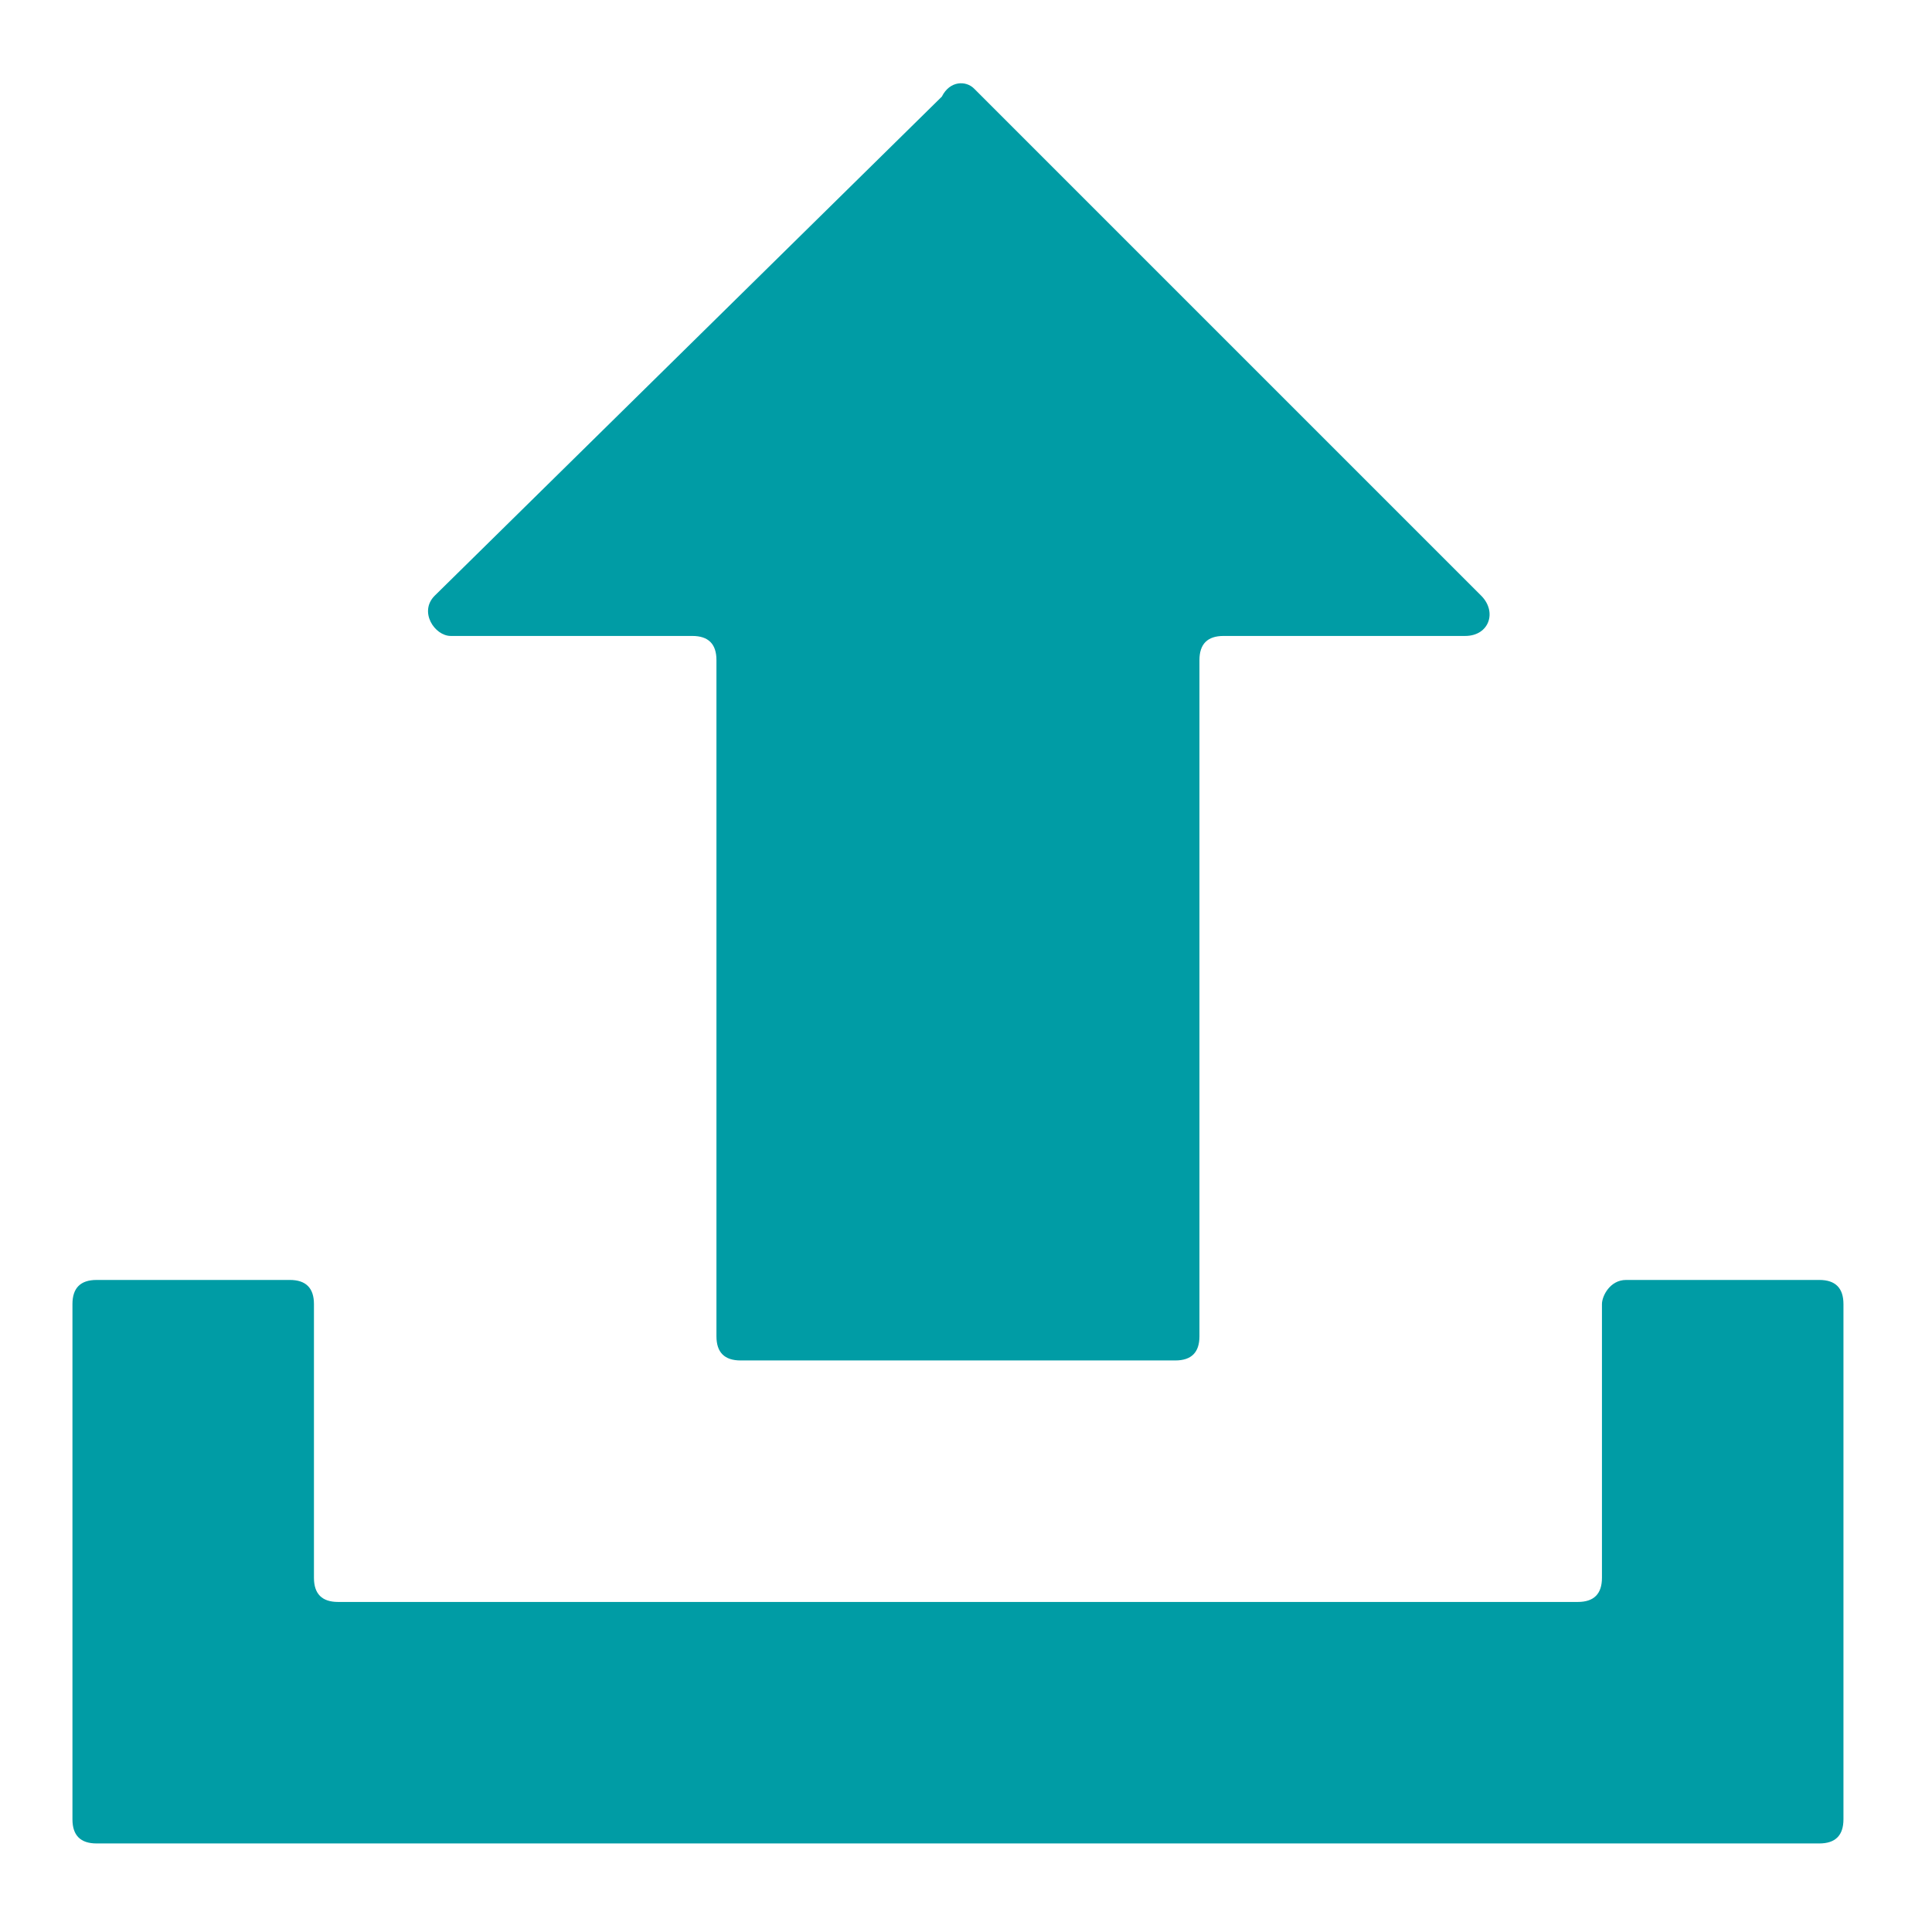 <?xml version="1.0" encoding="utf-8"?>
<!-- Generator: Adobe Illustrator 22.0.1, SVG Export Plug-In . SVG Version: 6.00 Build 0)  -->
<svg version="1.1" id="Layer_1" xmlns="http://www.w3.org/2000/svg" xmlns:xlink="http://www.w3.org/1999/xlink" x="0px" y="0px"
	 viewBox="0 0 24 24" style="enable-background:new 0 0 24 24;" xml:space="preserve">
<style type="text/css">
	.st0{fill:#F2F2F2;}
	.st1{clip-path:url(#SVGID_2_);enable-background:new    ;}
	.st2{clip-path:url(#SVGID_4_);}
	.st3{clip-path:url(#SVGID_6_);fill:none;stroke:#BFBEBE;stroke-miterlimit:10;}
	.st4{fill:#939595;}
	.st5{clip-path:url(#SVGID_8_);fill:#1A365D;}
	.st6{clip-path:url(#SVGID_10_);fill:#009CA5;}
	.st7{clip-path:url(#SVGID_12_);fill:#2B5898;}
	.st8{clip-path:url(#SVGID_14_);fill:#0D1622;}
	.st9{clip-path:url(#SVGID_16_);fill:#59C7DC;}
	.st10{clip-path:url(#SVGID_18_);fill:#00545A;}
	.st11{clip-path:url(#SVGID_20_);fill:#73AA4E;}
	.st12{clip-path:url(#SVGID_22_);fill:#9CC480;}
	.st13{clip-path:url(#SVGID_24_);fill:#507636;}
	.st14{clip-path:url(#SVGID_26_);fill:#7574B6;}
	.st15{clip-path:url(#SVGID_28_);fill:#A7A6CF;}
	.st16{clip-path:url(#SVGID_30_);fill:#4C4C92;}
	.st17{clip-path:url(#SVGID_32_);fill:#808182;}
	.st18{clip-path:url(#SVGID_34_);fill:#A5ADB1;}
	.st19{clip-path:url(#SVGID_36_);fill:#586066;}
	.st20{fill:none;stroke:#009CA5;stroke-width:2;stroke-linejoin:round;stroke-miterlimit:10;}
	.st21{fill:none;stroke:#009CA5;stroke-width:2;stroke-linecap:round;stroke-linejoin:round;stroke-miterlimit:10;}
	.st22{fill:none;stroke:#009CA5;stroke-width:2;stroke-miterlimit:10;}
	.st23{fill:none;stroke:#009CA5;stroke-width:2.303;stroke-linecap:round;stroke-linejoin:round;stroke-miterlimit:10;}
	.st24{fill:none;stroke:#009CA5;stroke-width:2.006;stroke-linecap:round;stroke-linejoin:round;stroke-miterlimit:10;}
	.st25{fill:#FFFFFF;}
	.st26{fill:#009CA5;}
</style>
<path class="st26" d="M11.7,1.2L5.4,7.4C5.2,7.6,5.4,7.9,5.6,7.9h3c0.2,0,0.3,0.1,0.3,0.3v8.4c0,0.2,0.1,0.3,0.3,0.3h5.4
	c0.2,0,0.3-0.1,0.3-0.3V8.2c0-0.2,0.1-0.3,0.3-0.3h3c0.3,0,0.4-0.3,0.2-0.5l-6.3-6.3C12,1,11.8,1,11.7,1.2z"/>
<path class="st26" d="M19.9,16.2v3.4c0,0.2-0.1,0.3-0.3,0.3H4.2c-0.2,0-0.3-0.1-0.3-0.3v-3.4c0-0.2-0.1-0.3-0.3-0.3H1.2
	c-0.2,0-0.3,0.1-0.3,0.3v3.7v2.7c0,0.2,0.1,0.3,0.3,0.3h2.7h16h2.7c0.2,0,0.3-0.1,0.3-0.3v-2.7v-3.7c0-0.2-0.1-0.3-0.3-0.3h-2.4
	C20,15.9,19.9,16.1,19.9,16.2z"/>
</svg>
